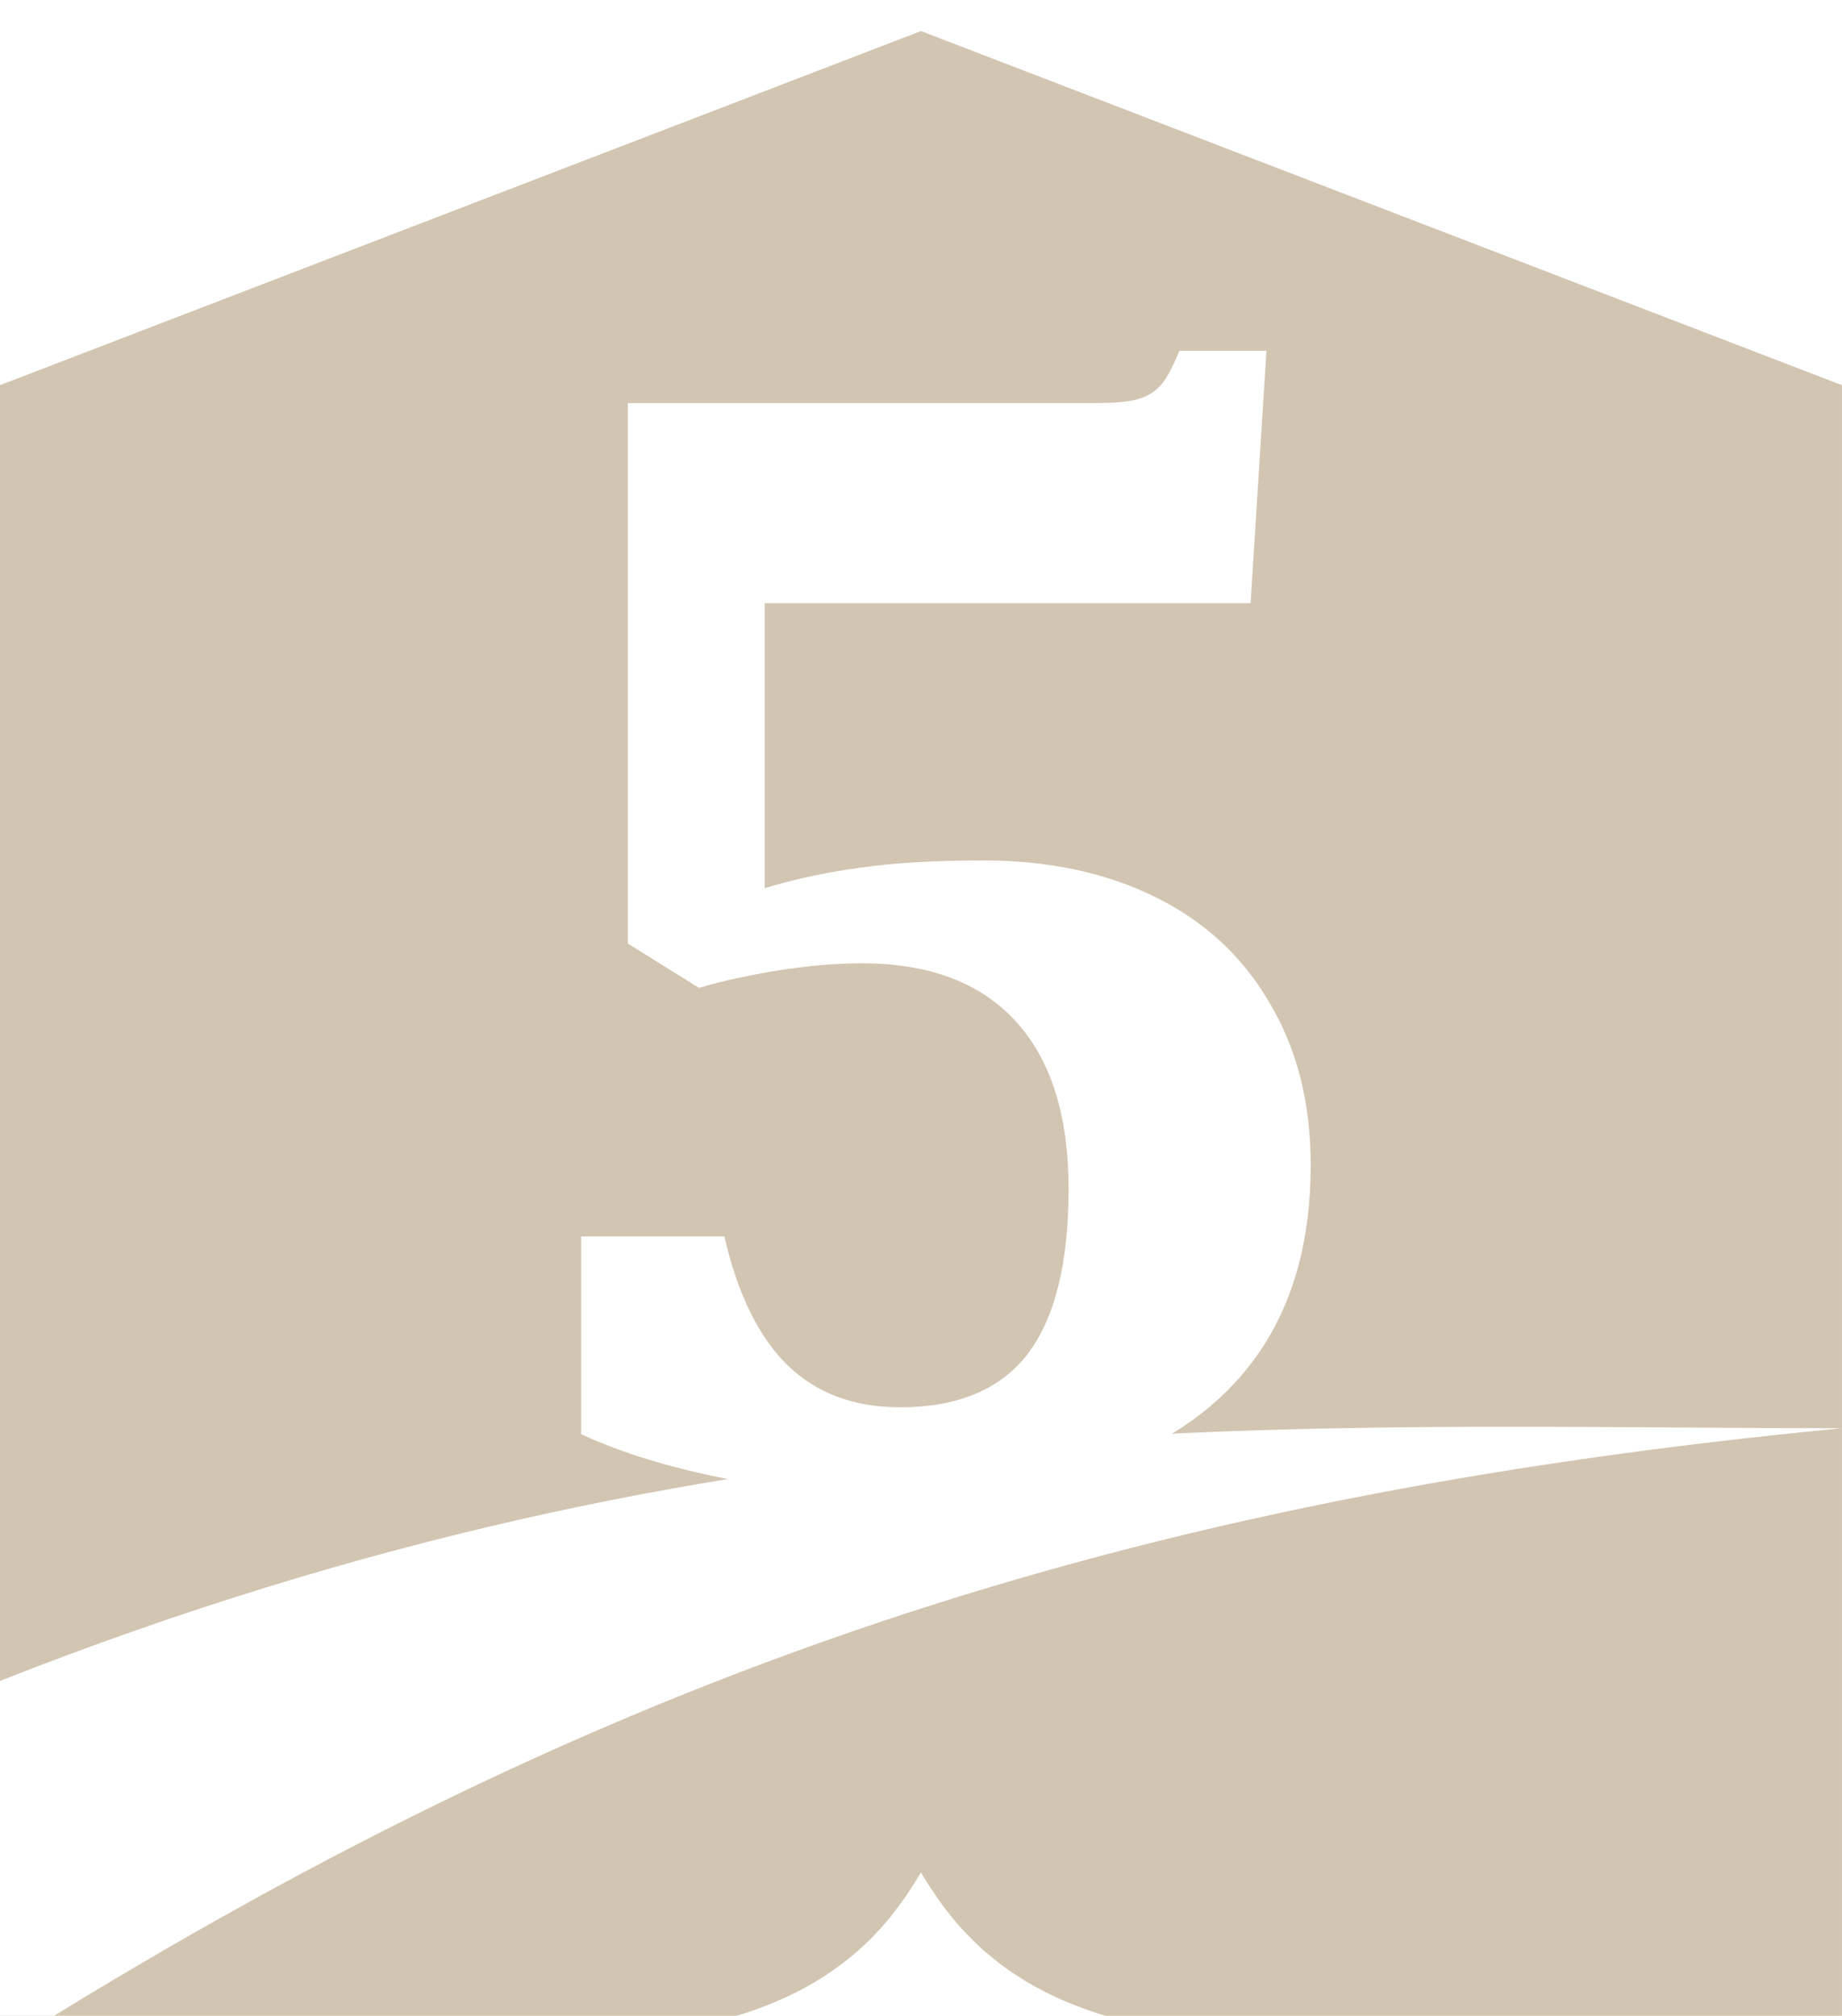 <?xml version="1.0" encoding="UTF-8" standalone="no"?>
<svg xmlns="http://www.w3.org/2000/svg" version="1.1" id="svg2" width="88.954" height="97.345" viewBox="0 0 88.954 97.345">
    <filter style="color-interpolation-filters:sRGB;" id="filter852">
      <feFlood flood-opacity="0.5" flood-color="rgb(0,0,0)" result="flood" id="feFlood842"/>
      <feComposite in="flood" in2="SourceGraphic" operator="out" result="composite1" id="feComposite844"/>
      <feGaussianBlur in="composite1" stdDeviation="0.5" result="blur" id="feGaussianBlur846"/>
      <feOffset dx="1.38778e-016" dy="1.5" result="offset" id="feOffset848"/>
      <feComposite in="offset" in2="SourceGraphic" operator="atop" result="composite2" id="feComposite850"/>
    </filter>
    <filter style="color-interpolation-filters:sRGB;" id="filter864">
      <feFlood flood-opacity="0.5" flood-color="rgb(0,0,0)" result="flood" id="feFlood854"/>
      <feComposite in="flood" in2="SourceGraphic" operator="in" result="composite1" id="feComposite856"/>
      <feGaussianBlur in="composite1" stdDeviation="0.5" result="blur" id="feGaussianBlur858"/>
      <feOffset dx="1.38778e-016" dy="1.5" result="offset" id="feOffset860"/>
      <feComposite in="SourceGraphic" in2="offset" operator="over" result="composite2" id="feComposite862"/>
    </filter>
  <path d="M 44.477,0 0,17.1 V 97.465 L 20.115,97.342 c 9.598,-0.005 16.127,-0.641 20.564,-4.027 0.371,-0.283 0.73,-0.582 1.072,-0.904 0.335,-0.315 0.656,-0.65 0.965,-1.006 0.302,-0.343 0.591,-0.743 0.832,-1.059 0.34,-0.46 0.662,-0.997 0.928,-1.424 0.308,0.541 0.625,0.982 0.941,1.441 0.277,0.389 0.556,0.717 0.82,1.045 0.316,0.367 0.671,0.708 0.963,1.002 0.354,0.336 0.749,0.641 1.072,0.904 4.438,3.387 10.966,4.023 20.564,4.027 L 88.953,97.465 V 17.1 Z" style="fill:#d2c5b2;filter:url(#filter852)" id="path875"/>
  <path d="m 28.063,67.757 v -9.554 h 6.917 q 0.955,4.166 3.057,6.229 2.102,2.025 5.427,2.025 4.166,0 6.153,-2.56 1.987,-2.599 1.987,-7.987 0,-5.312 -2.56,-8.102 -2.56,-2.79 -7.414,-2.79 -1.873,0 -4.051,0.344 -2.14,0.344 -3.822,0.841 L 30.318,44.063 V 17.962 h 22.586 q 1.414,0 2.064,-0.191 0.65,-0.191 1.07,-0.65 0.42,-0.459 0.917,-1.682 h 4.204 L 60.394,27.63 H 36.929 v 13.758 q 2.293,-0.688 4.662,-0.994 2.408,-0.344 5.885,-0.344 4.739,0 8.293,1.758 3.592,1.758 5.541,5.121 1.987,3.325 1.987,7.834 0,5.274 -2.369,8.866 -2.369,3.554 -6.841,5.35 -4.471,1.758 -10.701,1.758 -4.013,0 -8.178,-0.803 -4.166,-0.803 -7.146,-2.178 z" style="fill:#ffffff;filter:url(#filter864)" id="path847"/>
  <path d="M 88.954,67.467 C 62.335,67.467 35.426,65.72 0,79.67 V 97.465 C 28.935,79.238 54.283,70.808 88.954,67.467 Z" style="fill:#ffffff;filter:url(#filter864)" id="path840"/>
</svg>
